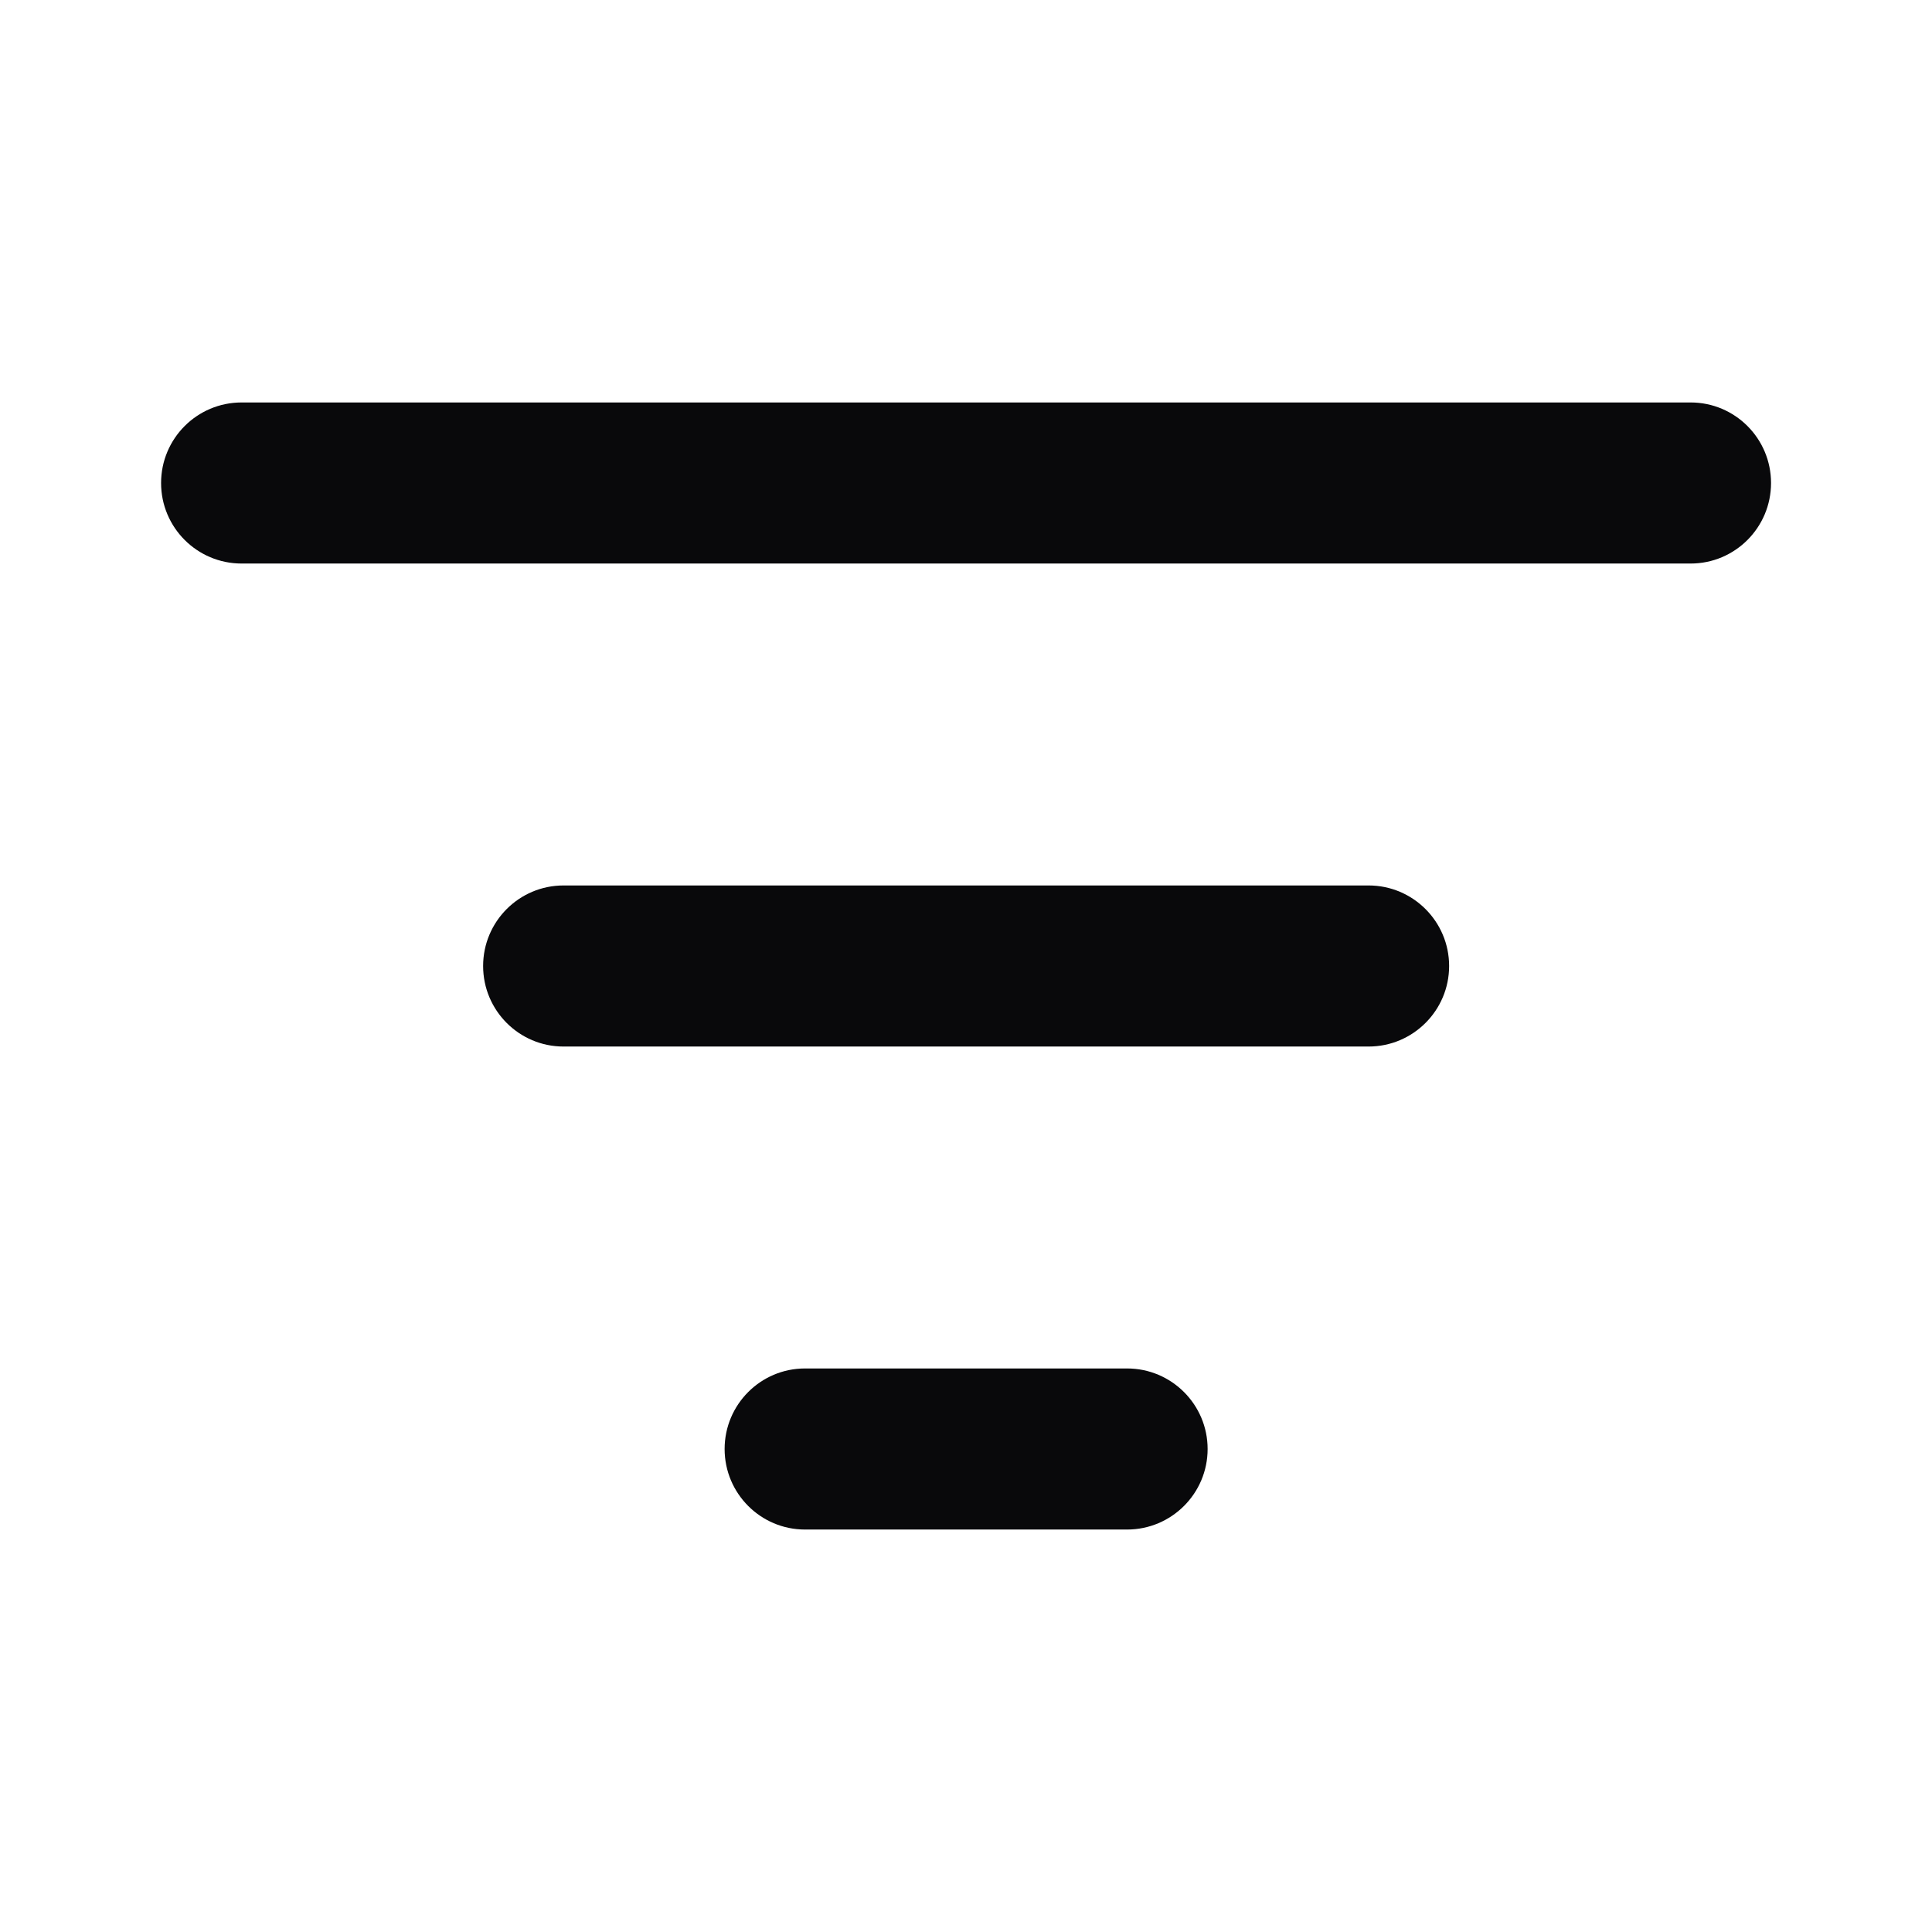<svg width="16" height="16" viewBox="0 0 16 16" fill="none" xmlns="http://www.w3.org/2000/svg">
<path fill-rule="evenodd" clip-rule="evenodd" d="M1.334 4C1.334 3.632 1.632 3.333 2.001 3.333H14.001C14.369 3.333 14.667 3.632 14.667 4C14.667 4.368 14.369 4.667 14.001 4.667H2.001C1.632 4.667 1.334 4.368 1.334 4ZM4.001 8C4.001 7.632 4.299 7.333 4.667 7.333H11.334C11.702 7.333 12.001 7.632 12.001 8C12.001 8.368 11.702 8.667 11.334 8.667H4.667C4.299 8.667 4.001 8.368 4.001 8ZM6.001 12C6.001 11.632 6.299 11.333 6.667 11.333H9.334C9.702 11.333 10.001 11.632 10.001 12C10.001 12.368 9.702 12.667 9.334 12.667H6.667C6.299 12.667 6.001 12.368 6.001 12Z" fill="#09090B"/>
</svg>

